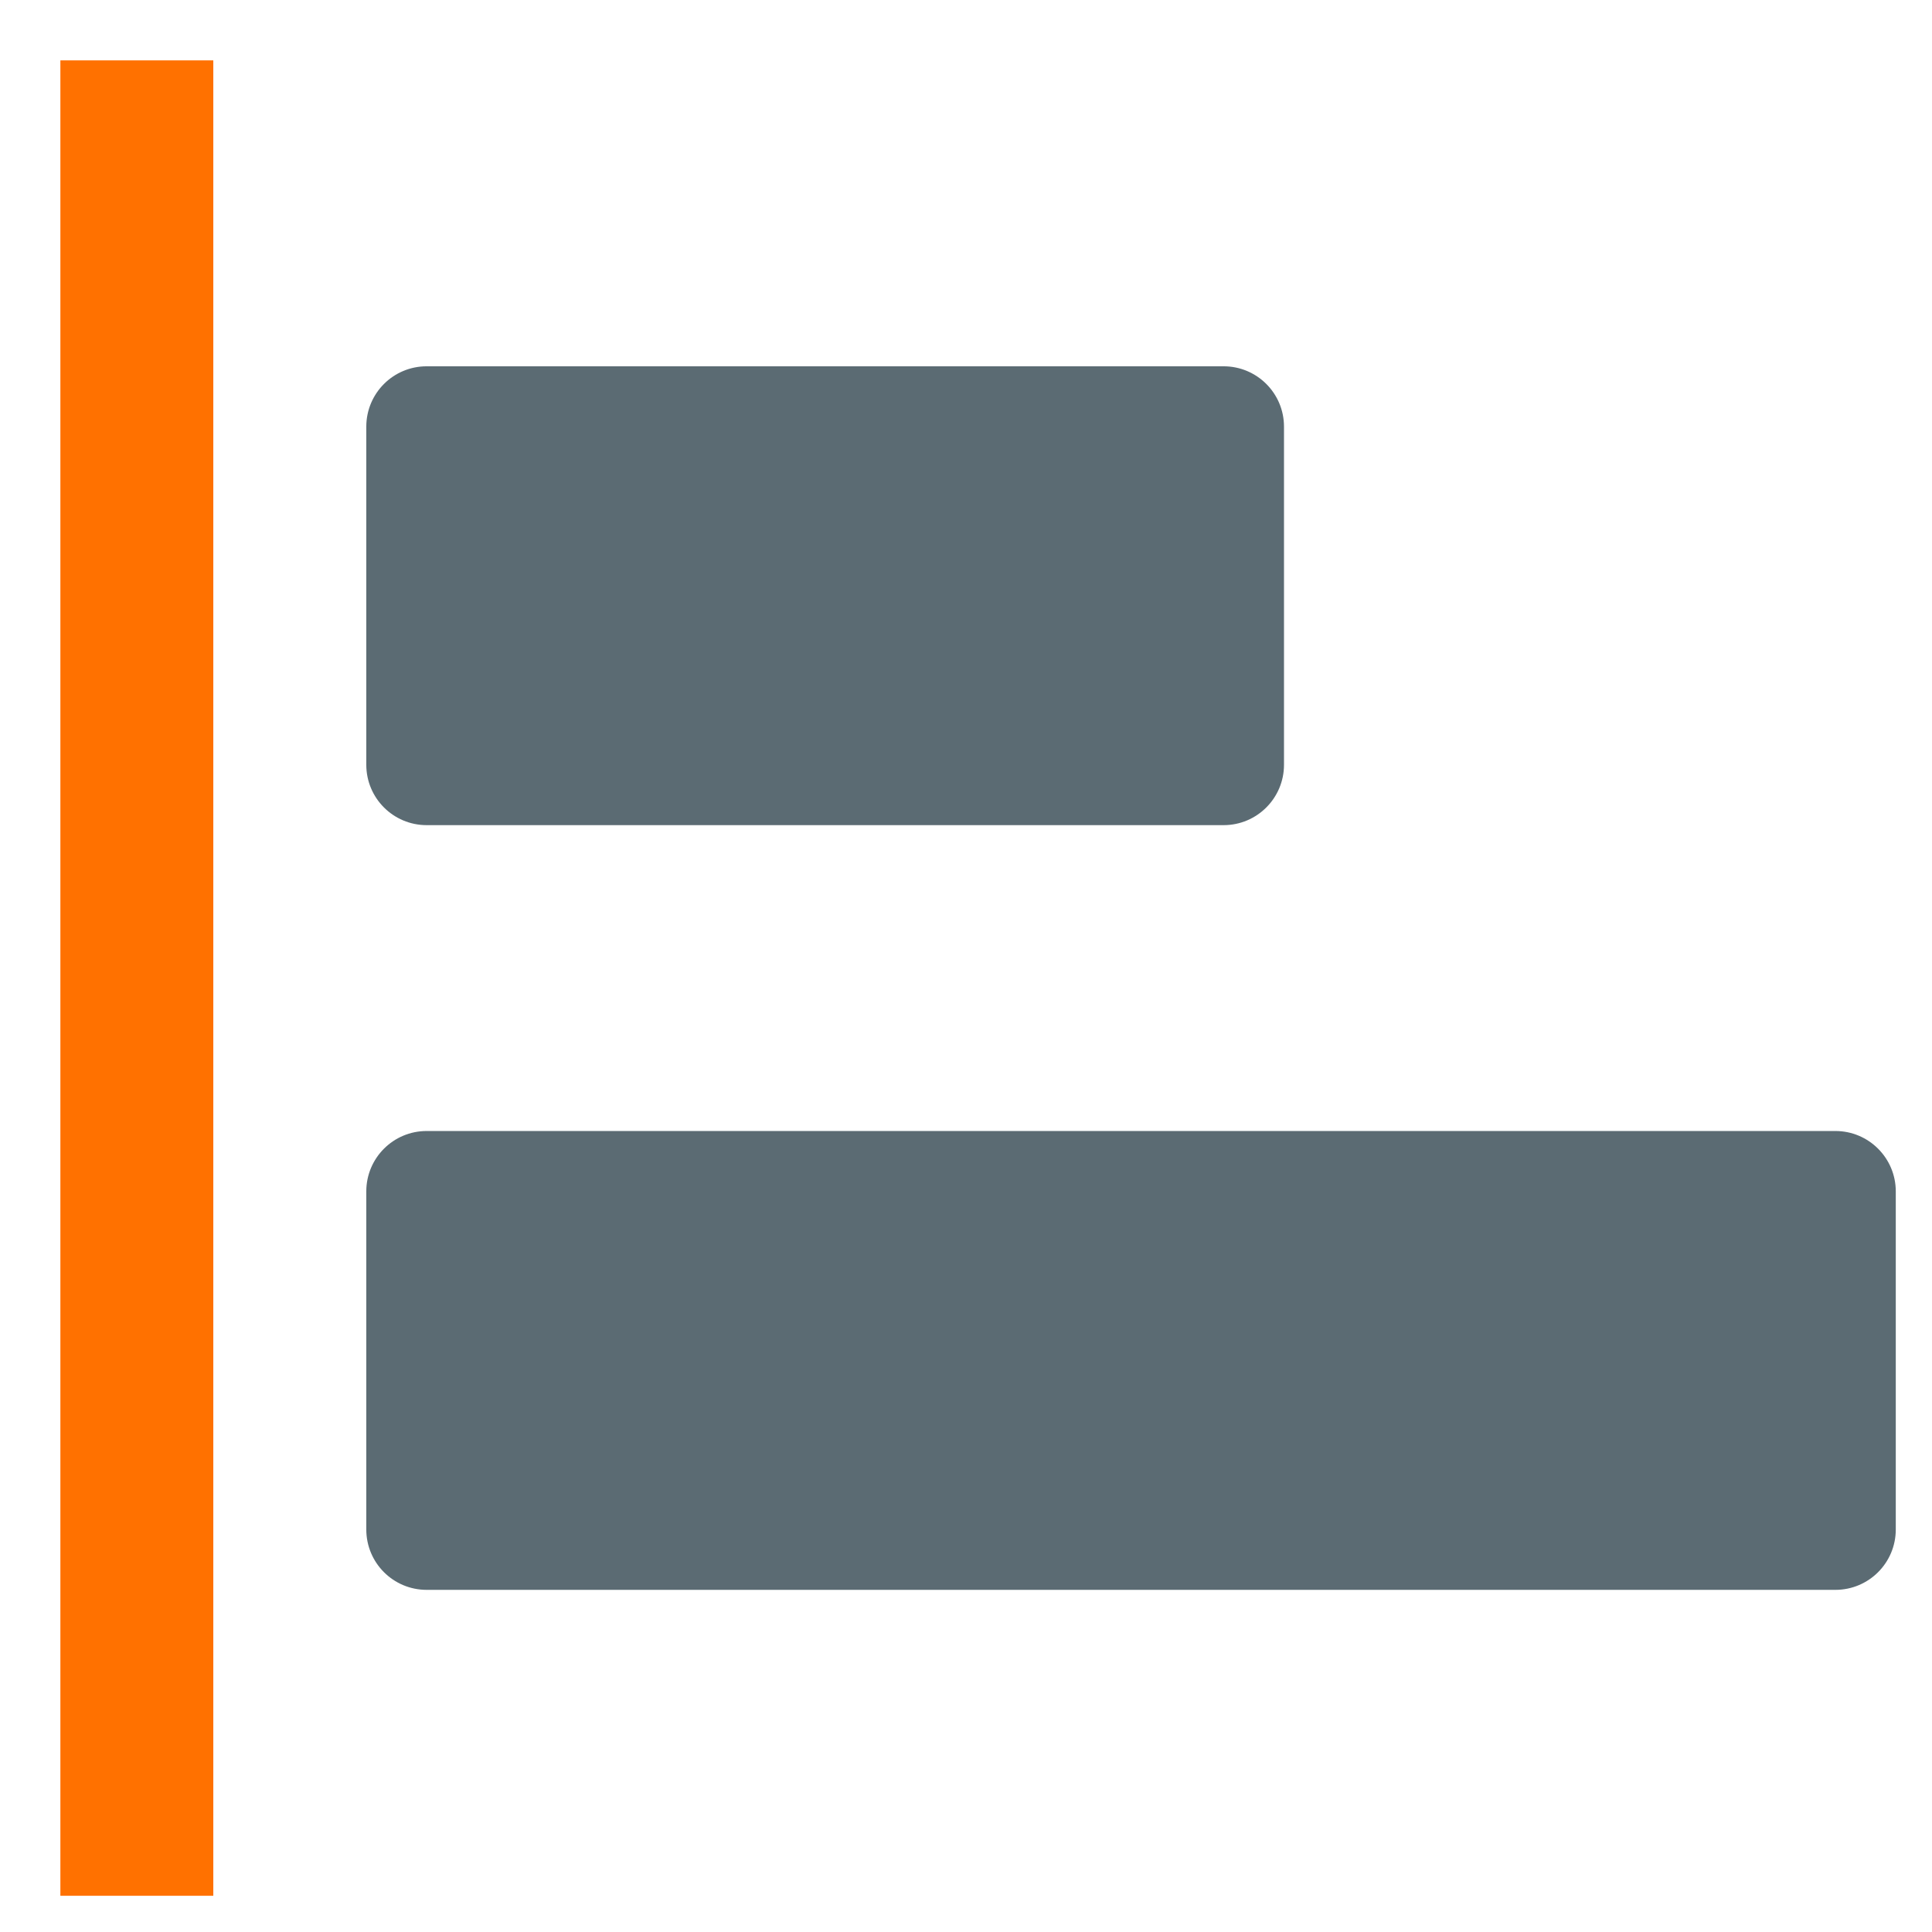 <svg width="32" height="32" viewBox="0 0 32 32" xmlns="http://www.w3.org/2000/svg"><title>widget_align__left</title><g fill="none" fill-rule="evenodd"><path d="M7.067 18.733H30.4c.552 0 1 .448 1 1v5.6c0 .553-.448 1-1 1H7.067c-.553 0-1-.447-1-1v-5.6c0-.552.447-1 1-1zm0-12.666h13.2c.552 0 1 .447 1 1v5.6c0 .552-.448 1-1 1h-13.2c-.553 0-1-.448-1-1v-5.6c0-.553.447-1 1-1z" fill="#5B6B73"/><path fill="#FF7100" d="M1 1h2.533v30.4H1z"/></g></svg>